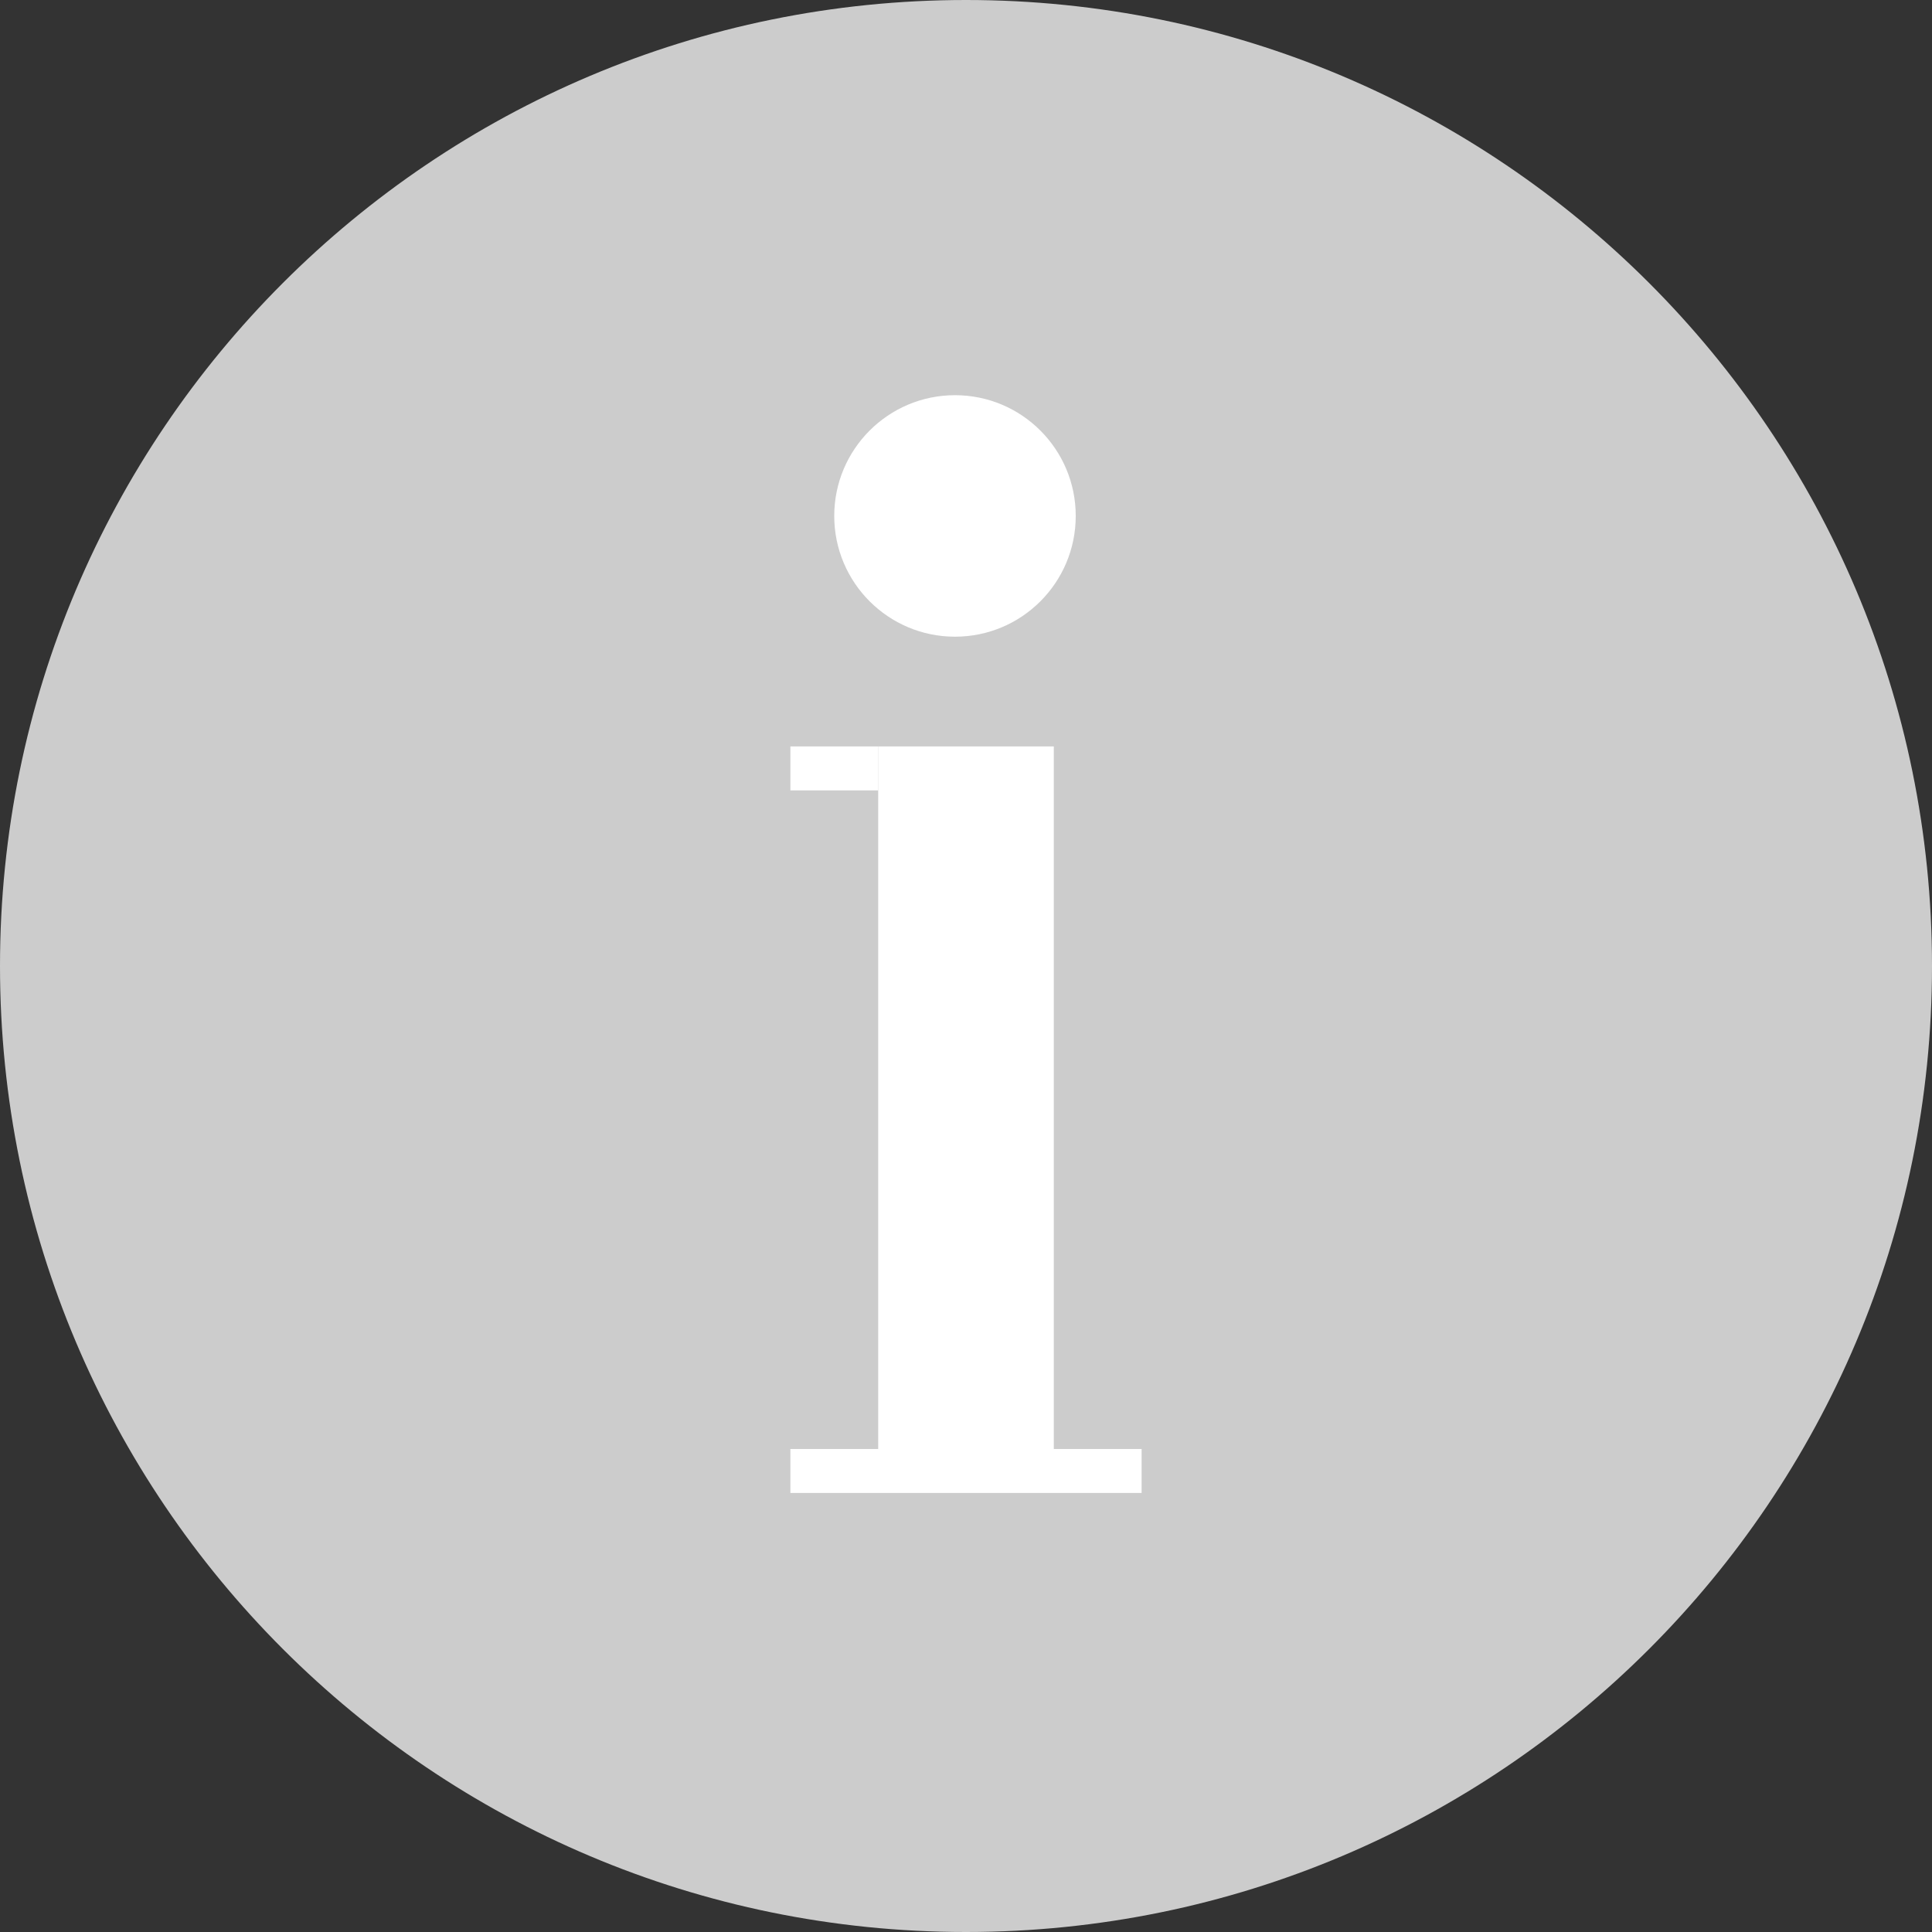 <?xml version="1.0" encoding="UTF-8"?>
<svg width="20px" height="20px" viewBox="0 0 20 20" version="1.1" xmlns="http://www.w3.org/2000/svg" xmlns:xlink="http://www.w3.org/1999/xlink">
    <rect x="0" y="0" width="20" height="20" fill="#333333" stroke="none"/>
    <title>小图标/关于备份</title>
    <g id="页面-1" stroke="none" stroke-width="1" fill="none" fill-rule="evenodd">
        <g id="09-标识元素" transform="translate(-113, -1439)" fill-rule="nonzero">
            <g id="小图标/关于备份" transform="translate(113, 1439)">
                <path d="M10,20 L10,20 C4.477,20 0,15.523 0,10 C0,4.477 4.477,0 10,0 C15.523,0 20,4.477 20,10 C20,15.523 15.523,20 10,20 L10,20 Z" id="形状" fill="#CCCCCC"></path>
                <polygon id="路径" fill="#FFFFFF" points="8.182 7.727 9.091 7.727 9.091 8.182 8.182 8.182"></polygon>
                <path d="M9.886,6.591 C10.577,6.591 11.136,6.031 11.136,5.341 C11.136,4.651 10.577,4.091 9.886,4.091 C9.196,4.091 8.636,4.651 8.636,5.341 C8.636,6.031 9.196,6.591 9.886,6.591 Z" id="路径" fill="#FFFFFF"></path>
                <polygon id="路径" fill="#FFFFFF" points="10.909 15 10.909 7.727 9.091 7.727 9.091 15 8.182 15 8.182 15.455 11.818 15.455 11.818 15"></polygon>
            </g>
        </g>
    </g>
</svg>